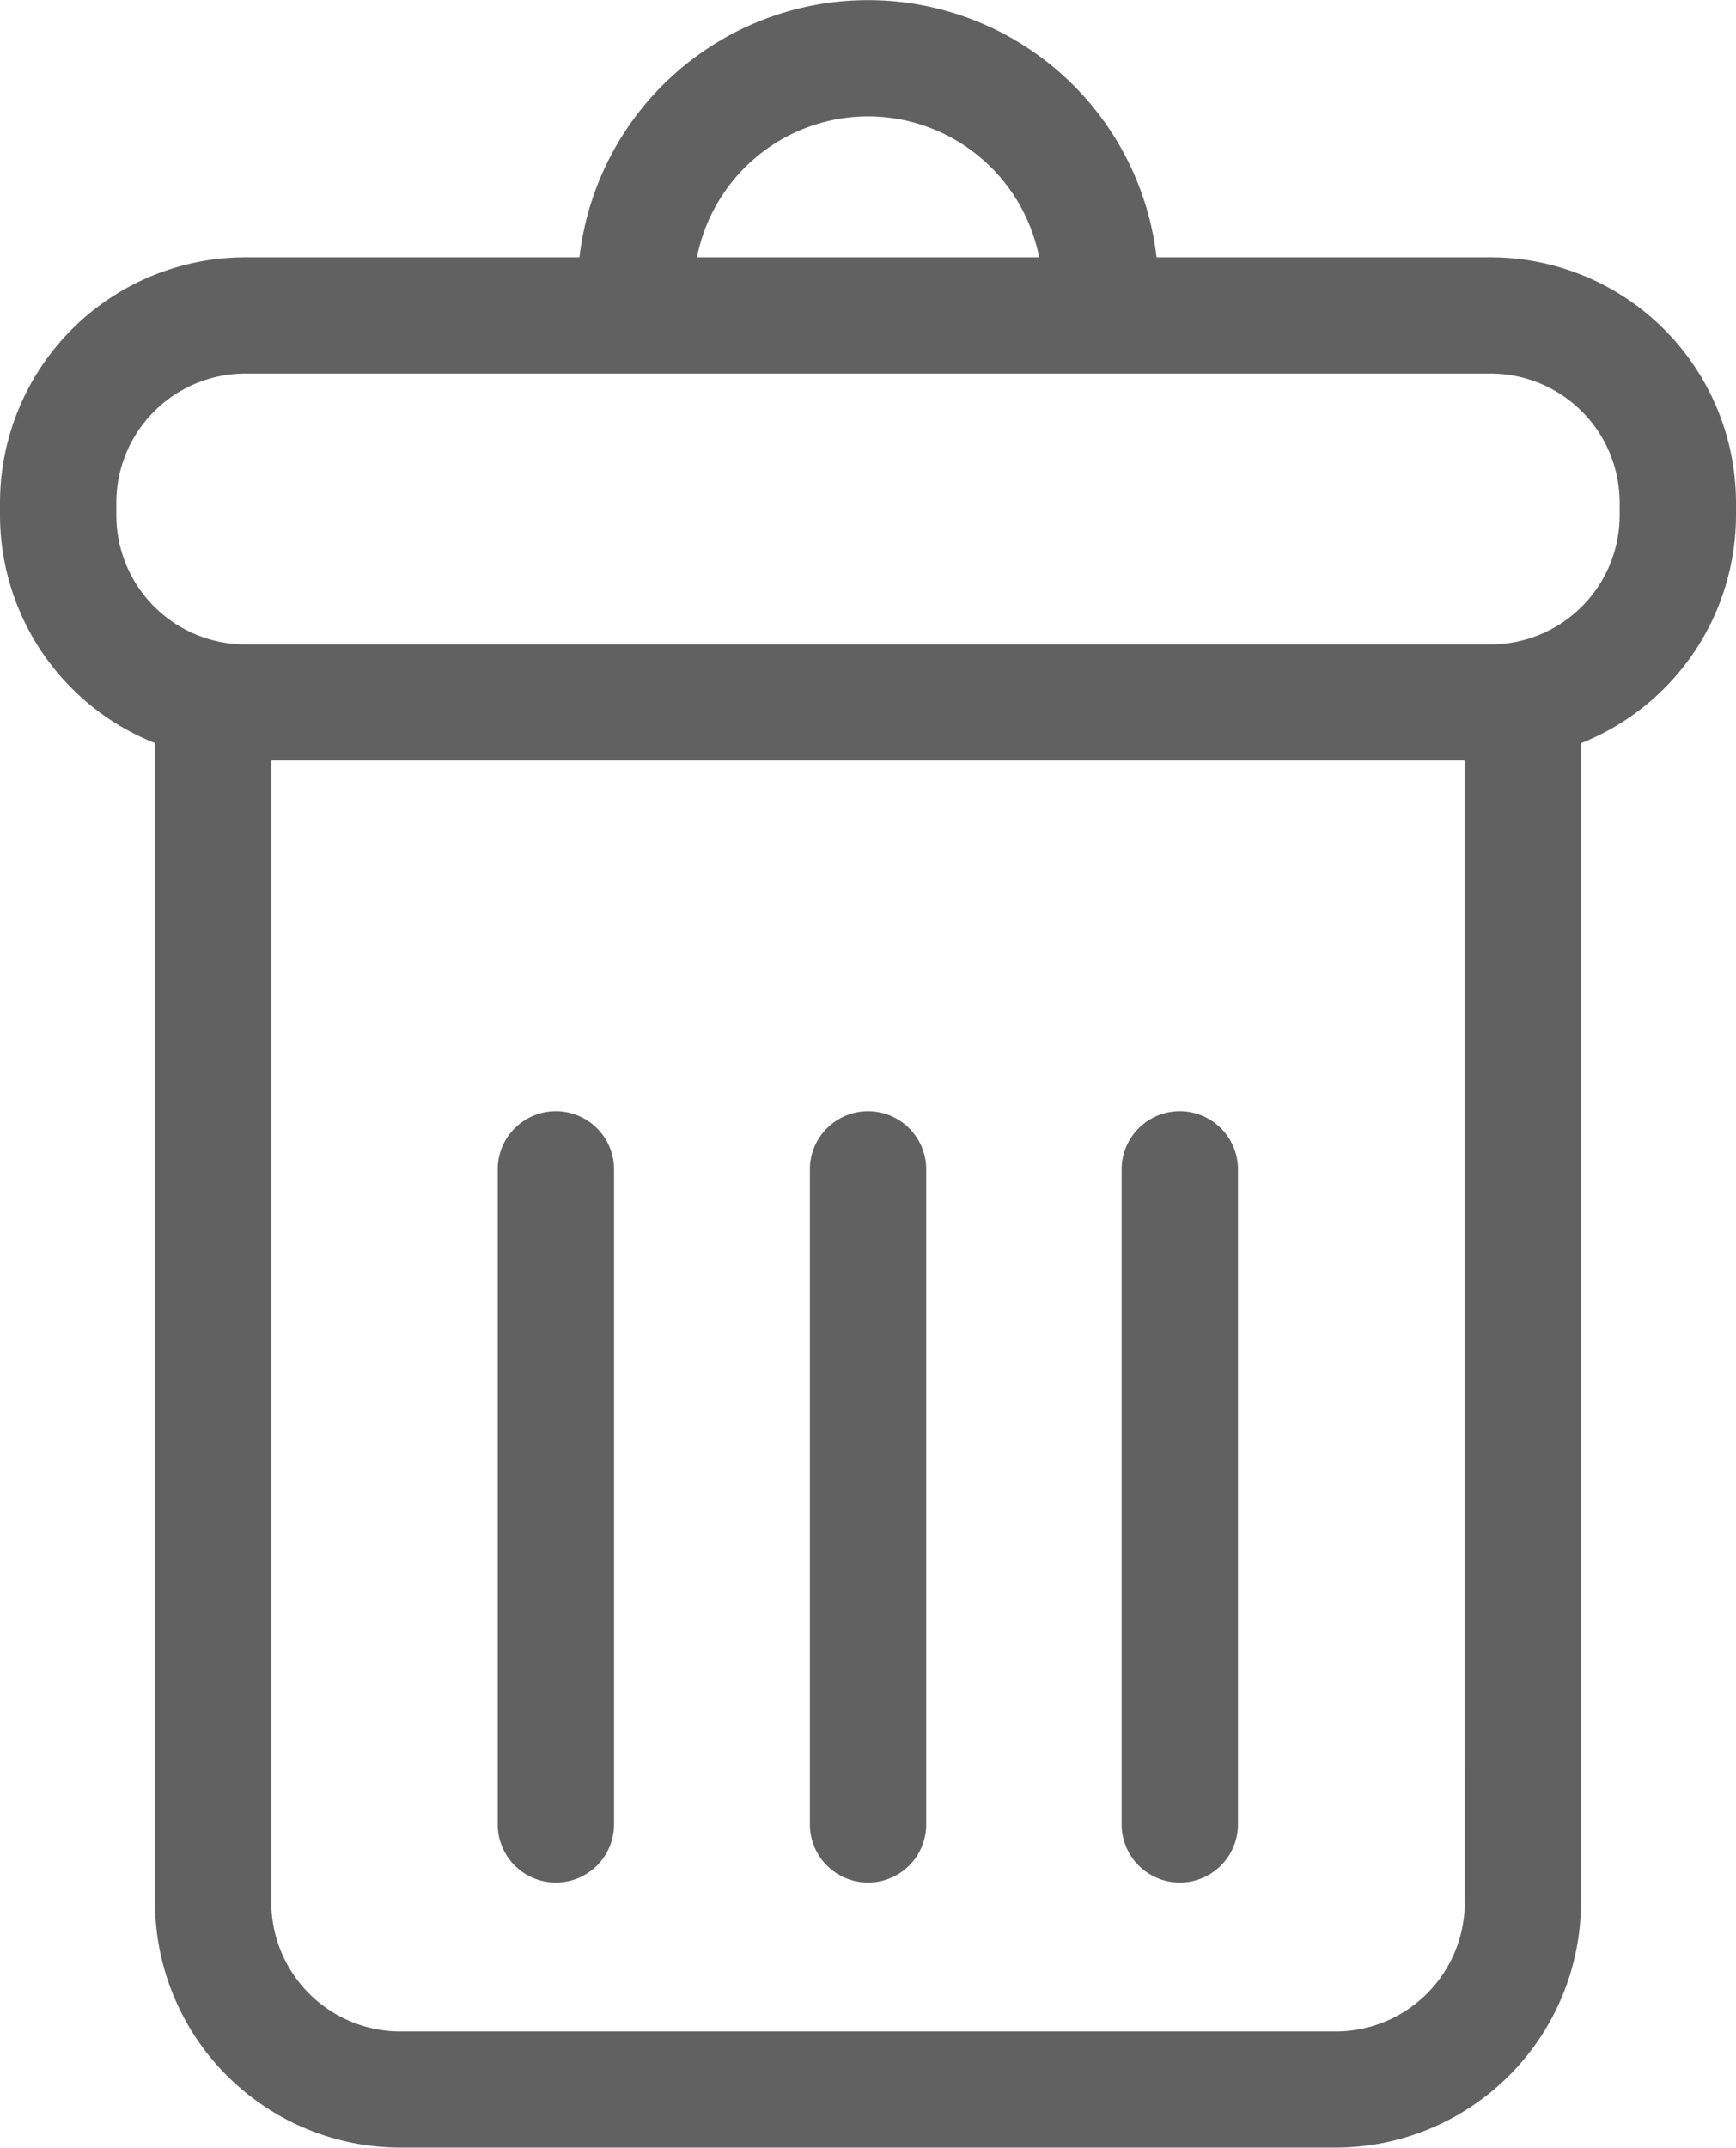 <svg xmlns="http://www.w3.org/2000/svg" viewBox="0 0 15.759 19.488">
  <defs>
    <style>
      .cls-1 {
        fill: #616161;
      }
    </style>
  </defs>
  <g id="delete-button" transform="translate(-46.155 0)">
    <g id="Group_163" data-name="Group 163" transform="translate(46.155)">
      <path id="Path_203" data-name="Path 203" class="cls-1" d="M59.688,2.335H56.654a2.637,2.637,0,0,0-5.239,0H48.381a2.229,2.229,0,0,0-2.226,2.226v.114a2.229,2.229,0,0,0,1.407,2.068V17.261a2.229,2.229,0,0,0,2.226,2.226h8.493a2.229,2.229,0,0,0,2.226-2.226V6.744a2.229,2.229,0,0,0,1.407-2.068V4.561A2.229,2.229,0,0,0,59.688,2.335ZM54.035,1.056a1.585,1.585,0,0,1,1.553,1.279H52.482A1.585,1.585,0,0,1,54.035,1.056Zm5.417,16.206a1.172,1.172,0,0,1-1.17,1.171H49.788a1.172,1.172,0,0,1-1.17-1.171V6.9H59.451ZM60.858,4.676a1.172,1.172,0,0,1-1.17,1.171H48.381a1.172,1.172,0,0,1-1.17-1.171V4.561a1.172,1.172,0,0,1,1.17-1.171H59.688a1.172,1.172,0,0,1,1.17,1.171v.114Z" transform="translate(-46.155)"/>
      <path id="Path_204" data-name="Path 204" class="cls-1" d="M158.6,256.571a.528.528,0,0,0,.528-.528V250.1a.528.528,0,1,0-1.056,0v5.944A.528.528,0,0,0,158.6,256.571Z" transform="translate(-153.554 -239.489)"/>
      <path id="Path_205" data-name="Path 205" class="cls-1" d="M228.673,256.571a.528.528,0,0,0,.528-.528V250.1a.528.528,0,1,0-1.056,0v5.944A.528.528,0,0,0,228.673,256.571Z" transform="translate(-220.793 -239.489)"/>
      <path id="Path_206" data-name="Path 206" class="cls-1" d="M298.742,256.571a.528.528,0,0,0,.528-.528V250.1a.528.528,0,1,0-1.056,0v5.944A.528.528,0,0,0,298.742,256.571Z" transform="translate(-288.032 -239.489)"/>
    </g>
  </g>
</svg>
